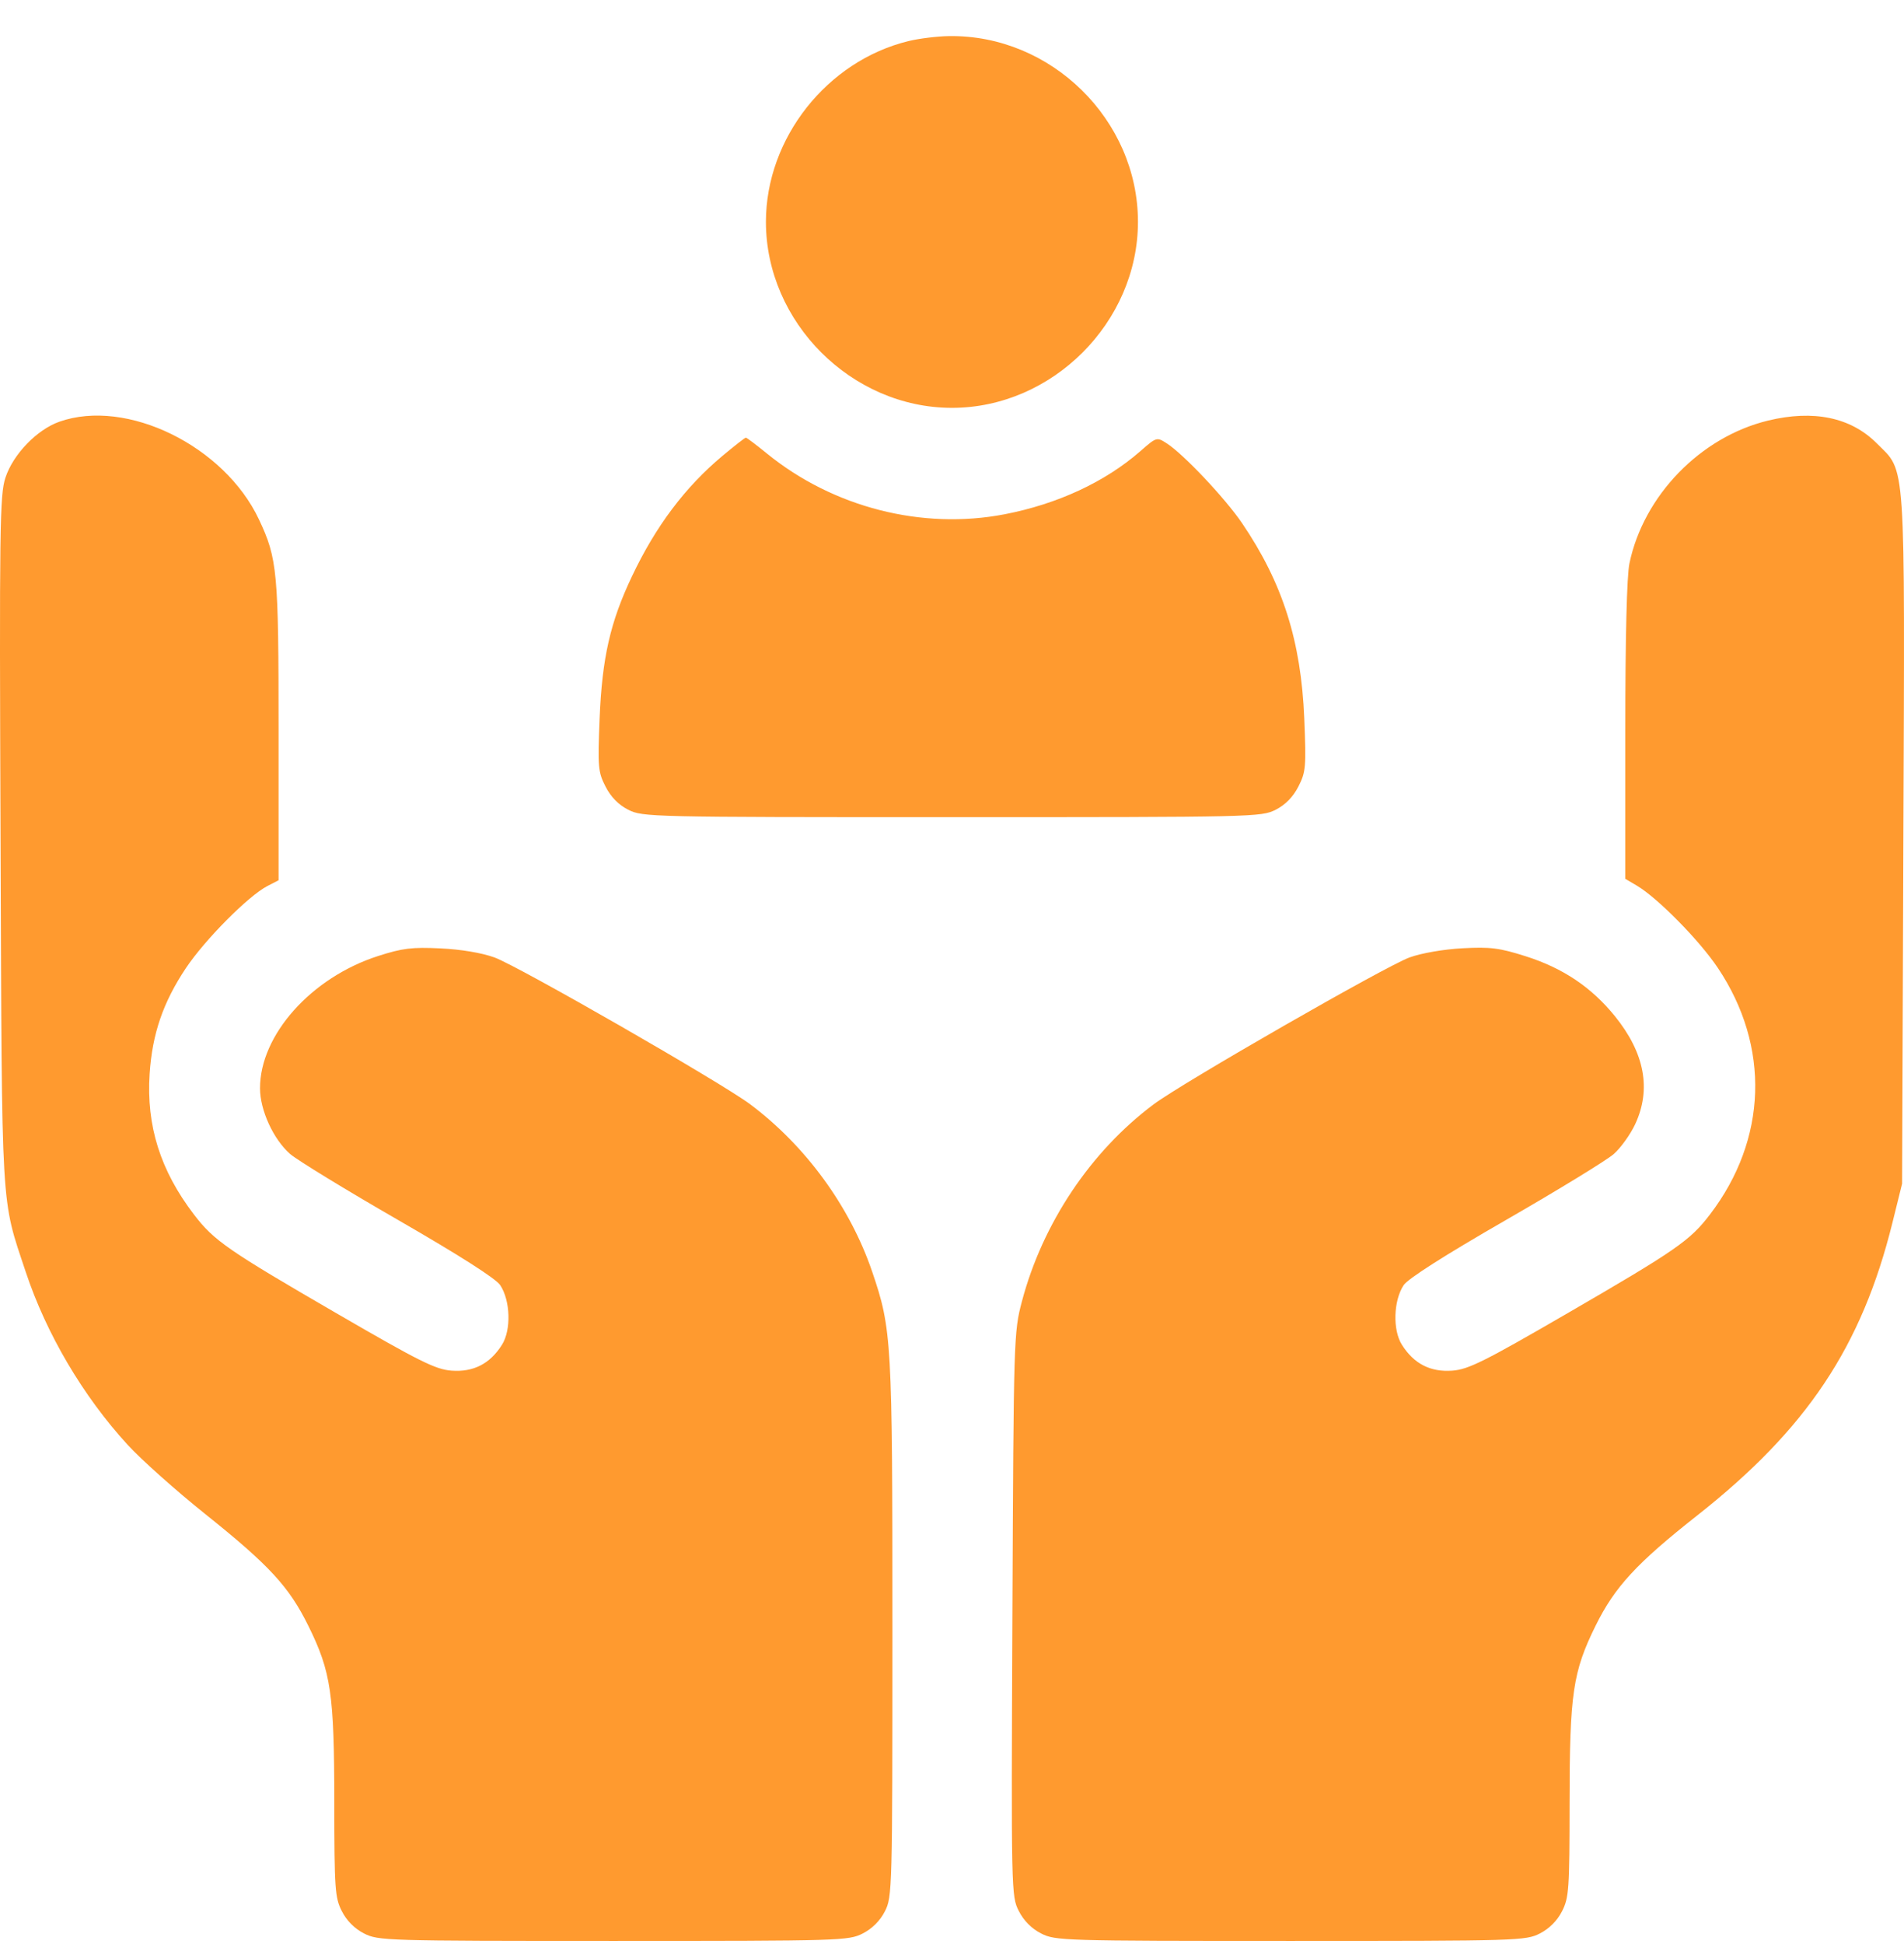 <svg width="48" height="49" viewBox="0 0 48 49" fill="none" xmlns="http://www.w3.org/2000/svg">
<path fill-rule="evenodd" clip-rule="evenodd" d="M22.906 1.035C20.85 1.534 19.309 3.485 19.309 5.591C19.309 8.122 21.467 10.28 23.999 10.28C26.53 10.28 28.688 8.122 28.688 5.591C28.688 3.022 26.499 0.871 23.924 0.91C23.63 0.914 23.172 0.97 22.906 1.035ZM1.497 10.629C0.931 10.829 0.333 11.448 0.138 12.037C-0.006 12.47 -0.017 13.262 0.014 21.173C0.05 30.706 0.019 30.163 0.649 32.059C1.168 33.622 2.096 35.194 3.223 36.422C3.565 36.794 4.444 37.578 5.176 38.163C6.794 39.457 7.287 39.992 7.776 40.984C8.346 42.141 8.426 42.688 8.428 45.431C8.43 47.622 8.444 47.832 8.619 48.173C8.74 48.412 8.939 48.611 9.178 48.733C9.537 48.916 9.72 48.921 15.464 48.921C21.208 48.921 21.391 48.916 21.75 48.733C21.988 48.611 22.188 48.412 22.309 48.173C22.493 47.813 22.498 47.633 22.498 41.059C22.498 33.772 22.483 33.506 21.986 32.048C21.426 30.407 20.309 28.877 18.905 27.828C18.174 27.283 13.064 24.349 12.467 24.133C12.148 24.017 11.62 23.928 11.103 23.904C10.39 23.869 10.146 23.899 9.536 24.095C7.849 24.635 6.552 26.087 6.555 27.432C6.556 27.984 6.893 28.718 7.314 29.086C7.491 29.24 8.717 29.99 10.04 30.752C11.591 31.646 12.503 32.228 12.611 32.393C12.868 32.784 12.89 33.52 12.656 33.893C12.354 34.374 11.937 34.588 11.384 34.547C10.981 34.517 10.581 34.318 8.524 33.125C5.737 31.51 5.394 31.272 4.888 30.61C4.042 29.502 3.687 28.376 3.772 27.069C3.838 26.058 4.112 25.261 4.688 24.399C5.167 23.683 6.262 22.58 6.74 22.333L7.023 22.187V18.442C7.023 14.395 6.994 14.084 6.529 13.094C5.656 11.238 3.192 10.031 1.497 10.629ZM44.571 10.601C42.869 11.014 41.434 12.492 41.078 14.201C41.012 14.515 40.974 16.066 40.974 18.425V22.151L41.266 22.323C41.79 22.633 42.845 23.704 43.309 24.399C44.631 26.375 44.555 28.717 43.109 30.61C42.603 31.272 42.26 31.51 39.474 33.125C37.416 34.318 37.017 34.517 36.613 34.547C36.06 34.588 35.643 34.374 35.341 33.893C35.107 33.521 35.129 32.785 35.385 32.394C35.493 32.23 36.409 31.646 37.955 30.756C39.277 29.995 40.503 29.245 40.681 29.089C40.859 28.933 41.102 28.594 41.223 28.335C41.634 27.453 41.462 26.54 40.712 25.613C40.122 24.884 39.403 24.401 38.464 24.103C37.8 23.892 37.572 23.863 36.87 23.901C36.391 23.927 35.836 24.023 35.535 24.132C34.933 24.351 29.812 27.289 29.083 27.835C27.496 29.022 26.284 30.833 25.763 32.8C25.558 33.575 25.554 33.697 25.523 40.688C25.492 47.698 25.494 47.793 25.684 48.166C25.809 48.412 26.006 48.61 26.247 48.733C26.607 48.916 26.789 48.921 32.533 48.921C38.278 48.921 38.46 48.916 38.82 48.733C39.058 48.611 39.257 48.412 39.379 48.173C39.553 47.832 39.568 47.622 39.569 45.431C39.571 42.685 39.651 42.141 40.224 40.978C40.707 39.999 41.255 39.404 42.792 38.193C45.55 36.019 46.933 33.945 47.708 30.82L47.952 29.835L47.984 21.173C48.021 11.394 48.056 11.918 47.31 11.171C46.657 10.518 45.718 10.323 44.571 10.601ZM18.215 11.489C17.27 12.28 16.532 13.261 15.933 14.524C15.383 15.681 15.179 16.581 15.116 18.114C15.067 19.334 15.077 19.457 15.265 19.824C15.399 20.087 15.59 20.283 15.837 20.409C16.199 20.593 16.374 20.597 23.999 20.597C31.623 20.597 31.799 20.593 32.161 20.409C32.407 20.283 32.598 20.087 32.733 19.824C32.92 19.457 32.931 19.334 32.881 18.114C32.801 16.156 32.335 14.691 31.313 13.187C30.887 12.56 29.841 11.451 29.417 11.177C29.161 11.012 29.159 11.013 28.747 11.373C27.861 12.147 26.663 12.704 25.327 12.962C23.247 13.363 21.004 12.79 19.334 11.431C19.064 11.211 18.825 11.031 18.803 11.031C18.781 11.031 18.517 11.237 18.215 11.489Z" fill="#FF9A2F"/>
</svg>
